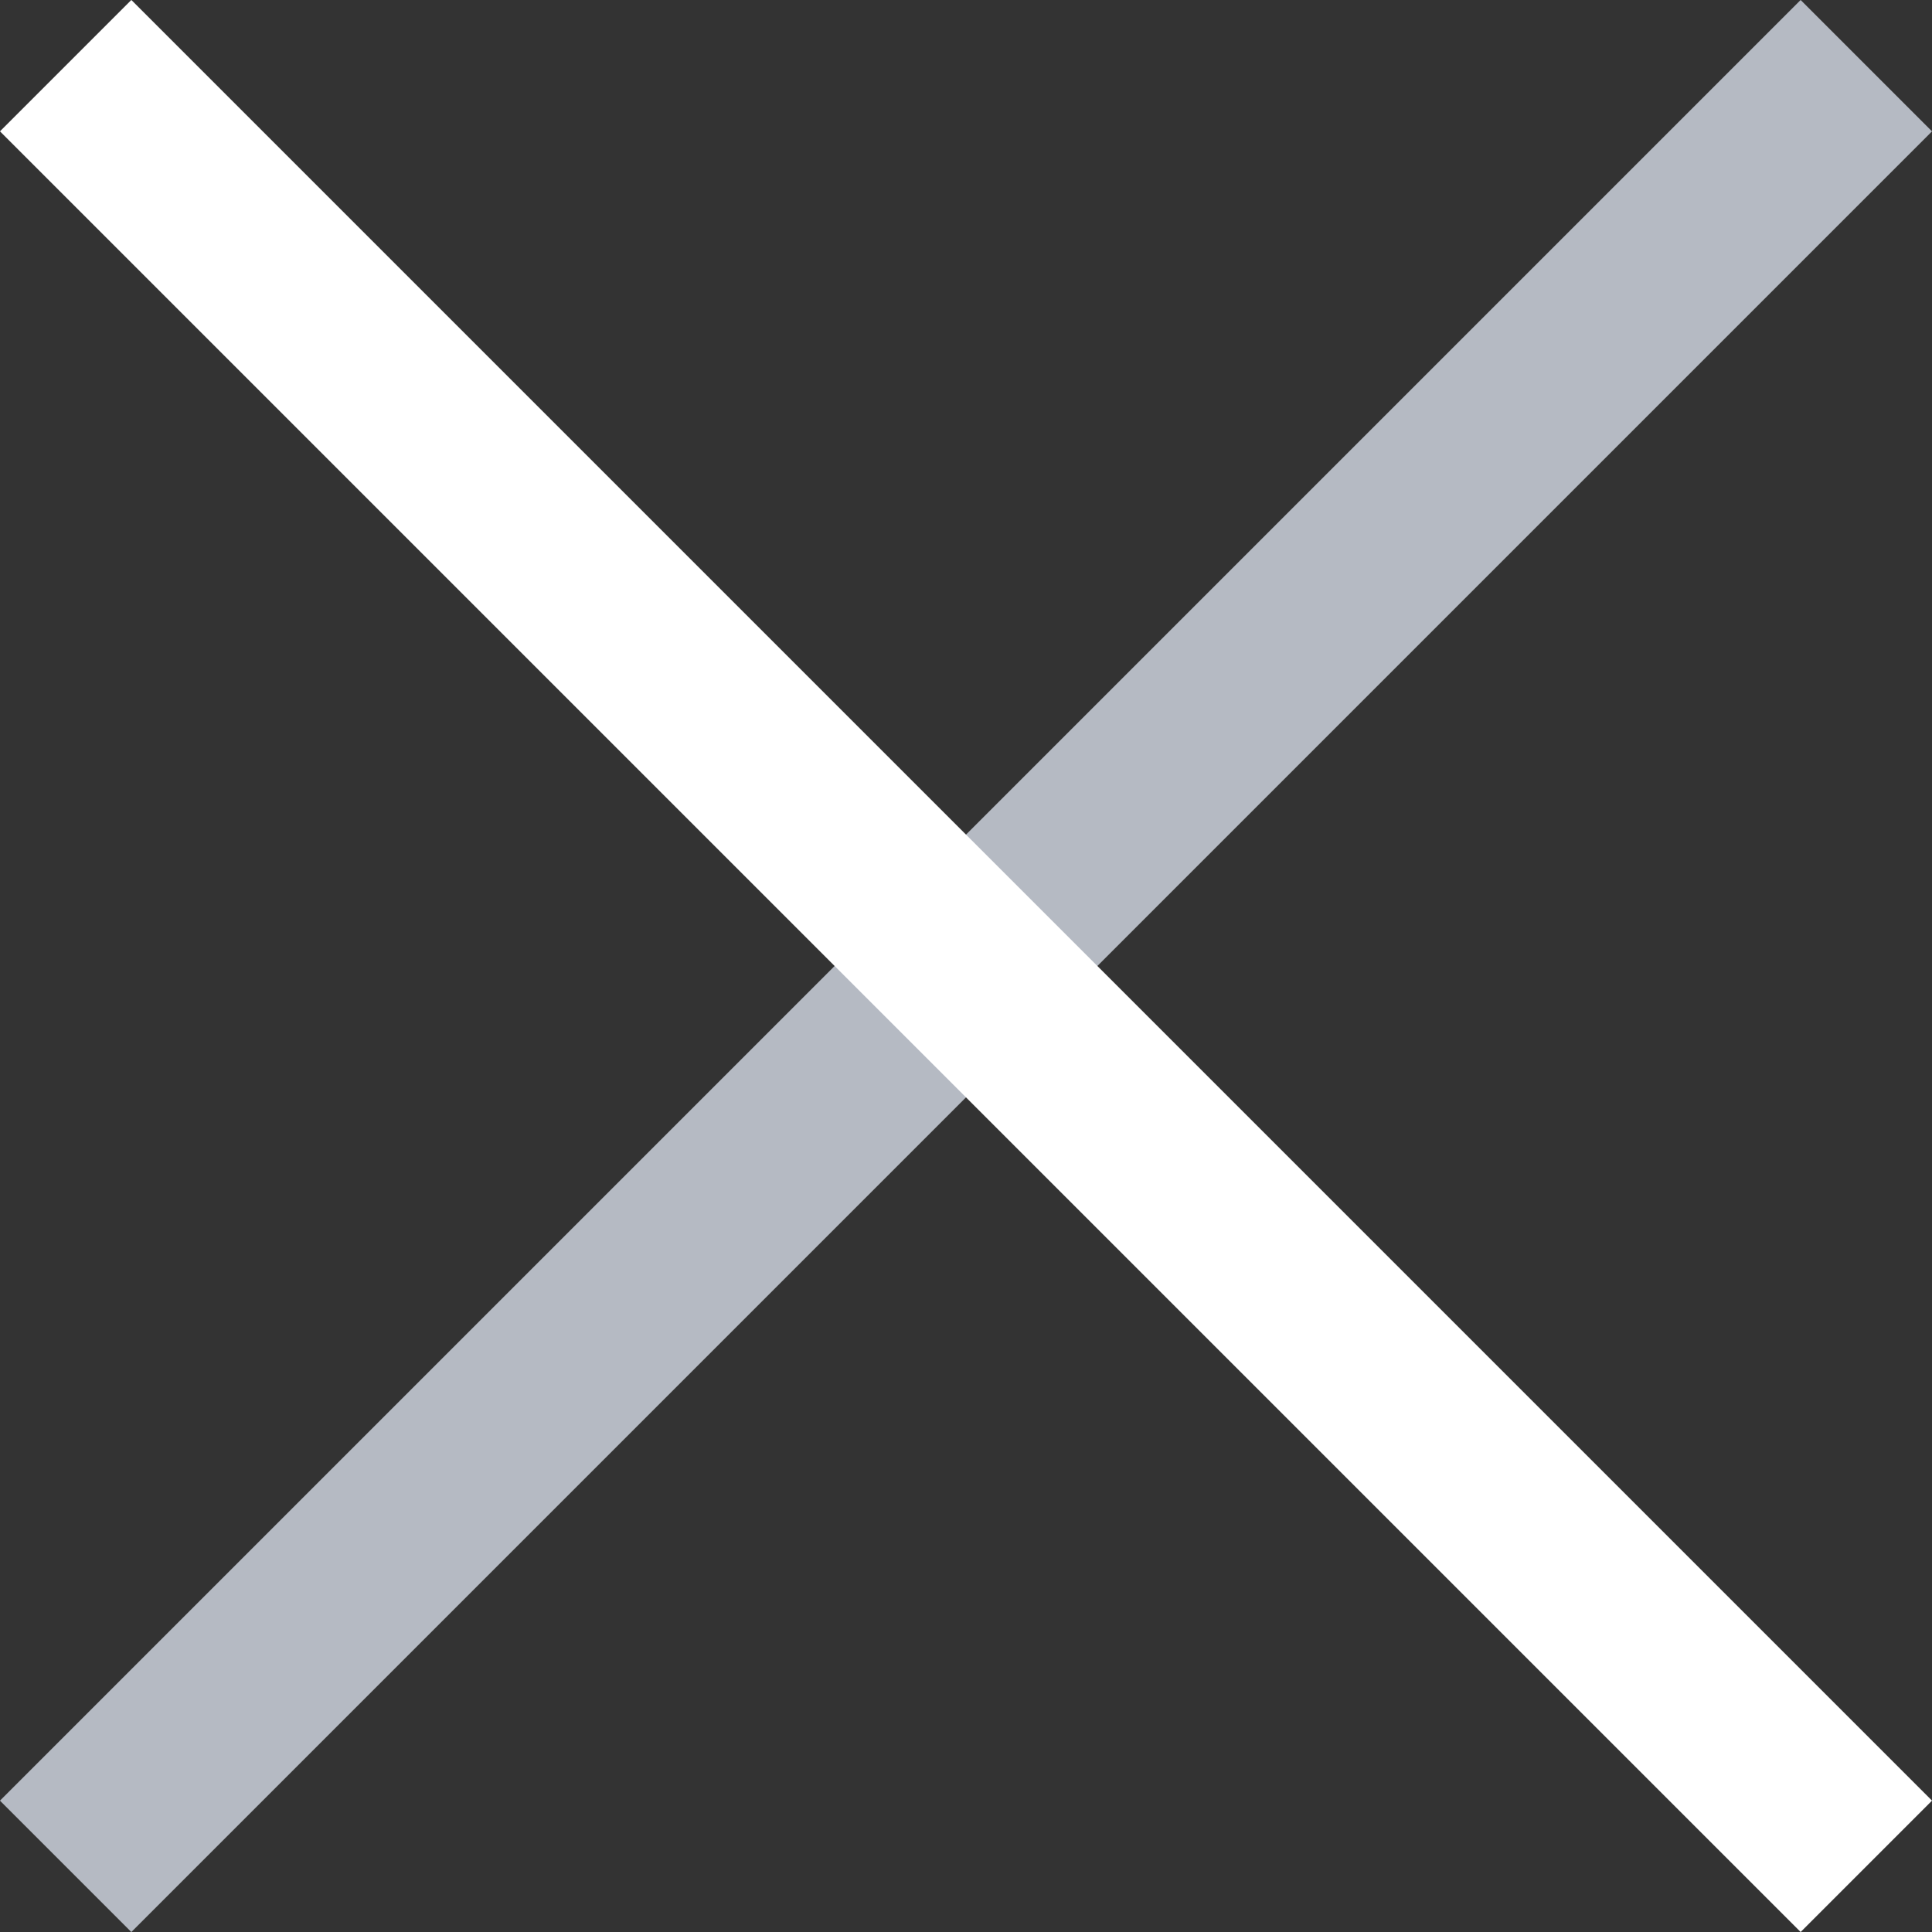 <svg xmlns="http://www.w3.org/2000/svg" width="20.797" height="20.798" viewBox="0 0 20.797 20.798"><rect x="0" y="0" width="20.797" height="20.798" fill="#333333" stroke="none"/><g transform="translate(0.707 0.707)"><line y2="27.412" transform="translate(19.383 0) rotate(45)" fill="none" stroke="#b5bac3" stroke-width="2"/><line y2="27.412" transform="translate(19.383 19.383) rotate(135)" fill="none" stroke="#FFF" stroke-width="2"/></g></svg>